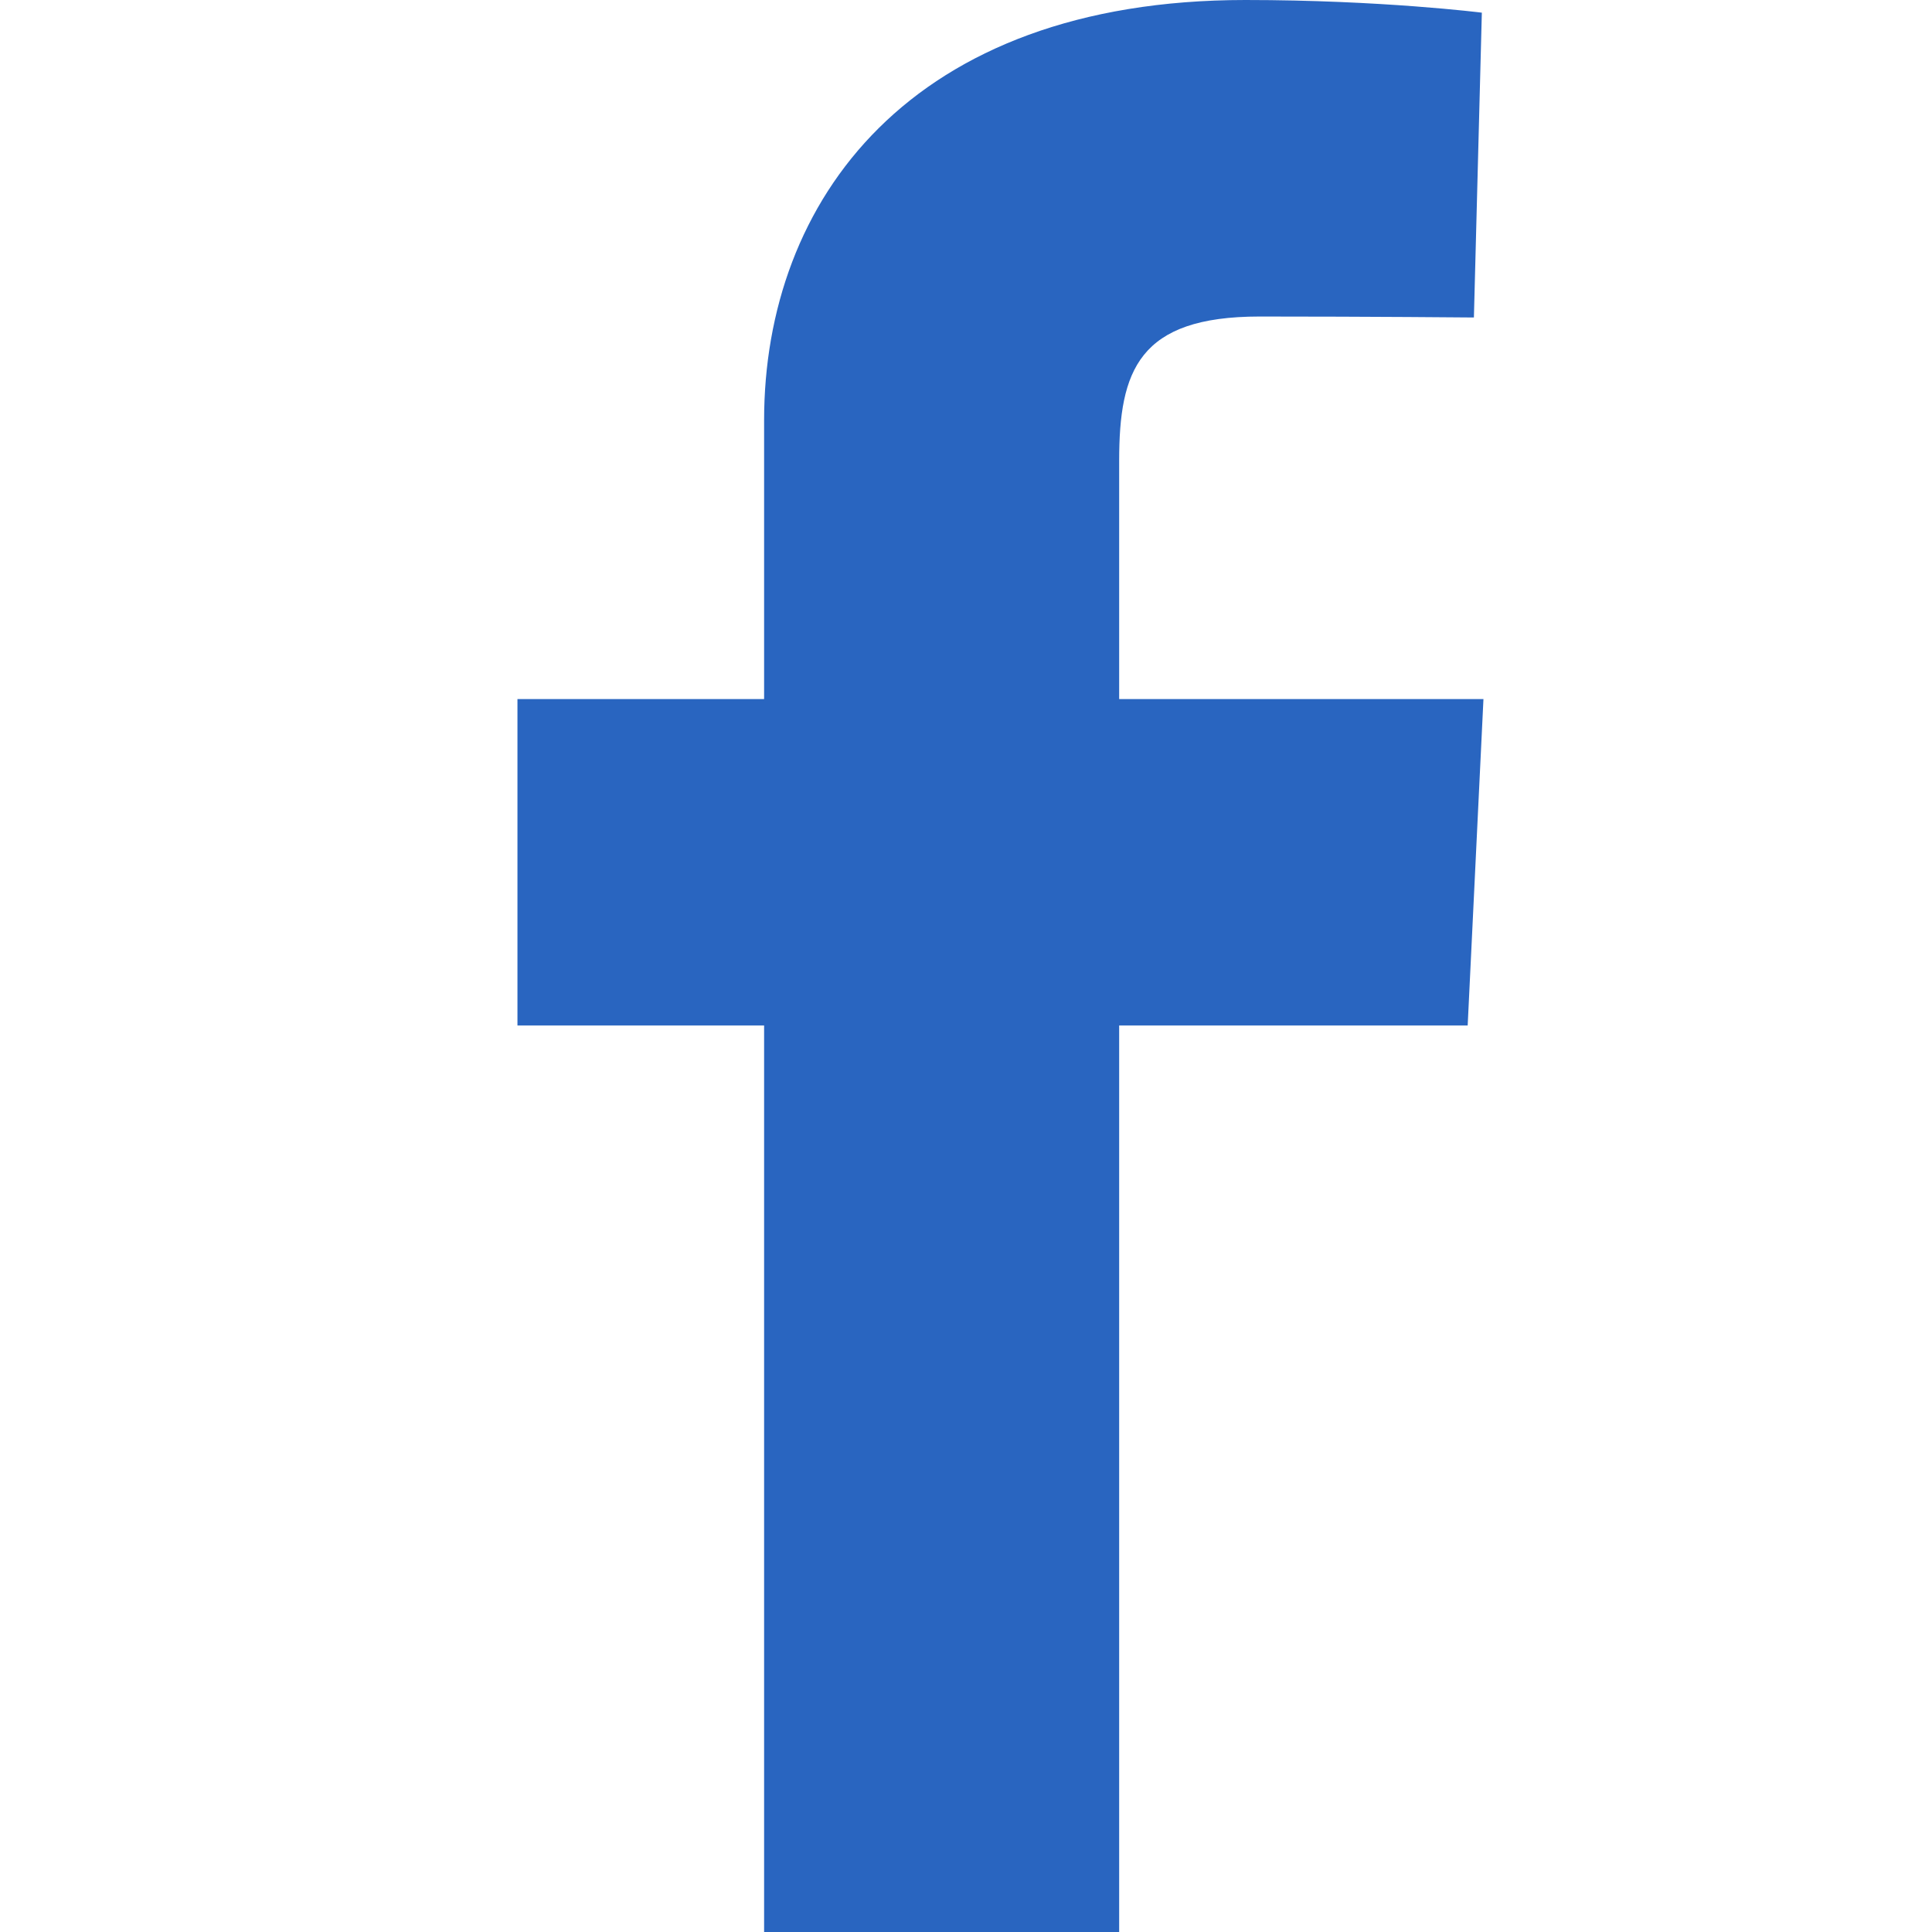 <svg width="18" height="18" viewBox="0 0 18 18" fill="none" xmlns="http://www.w3.org/2000/svg">
<path d="M7.119 18V9.554H4.821V6.513H7.119V3.915C7.119 1.874 8.476 0 11.603 0C12.869 0 13.806 0.118 13.806 0.118L13.732 2.958C13.732 2.958 12.777 2.949 11.735 2.949C10.607 2.949 10.427 3.454 10.427 4.292V6.513H13.821L13.674 9.554H10.427V18H7.119Z" fill="#2965C0"/>
</svg>
